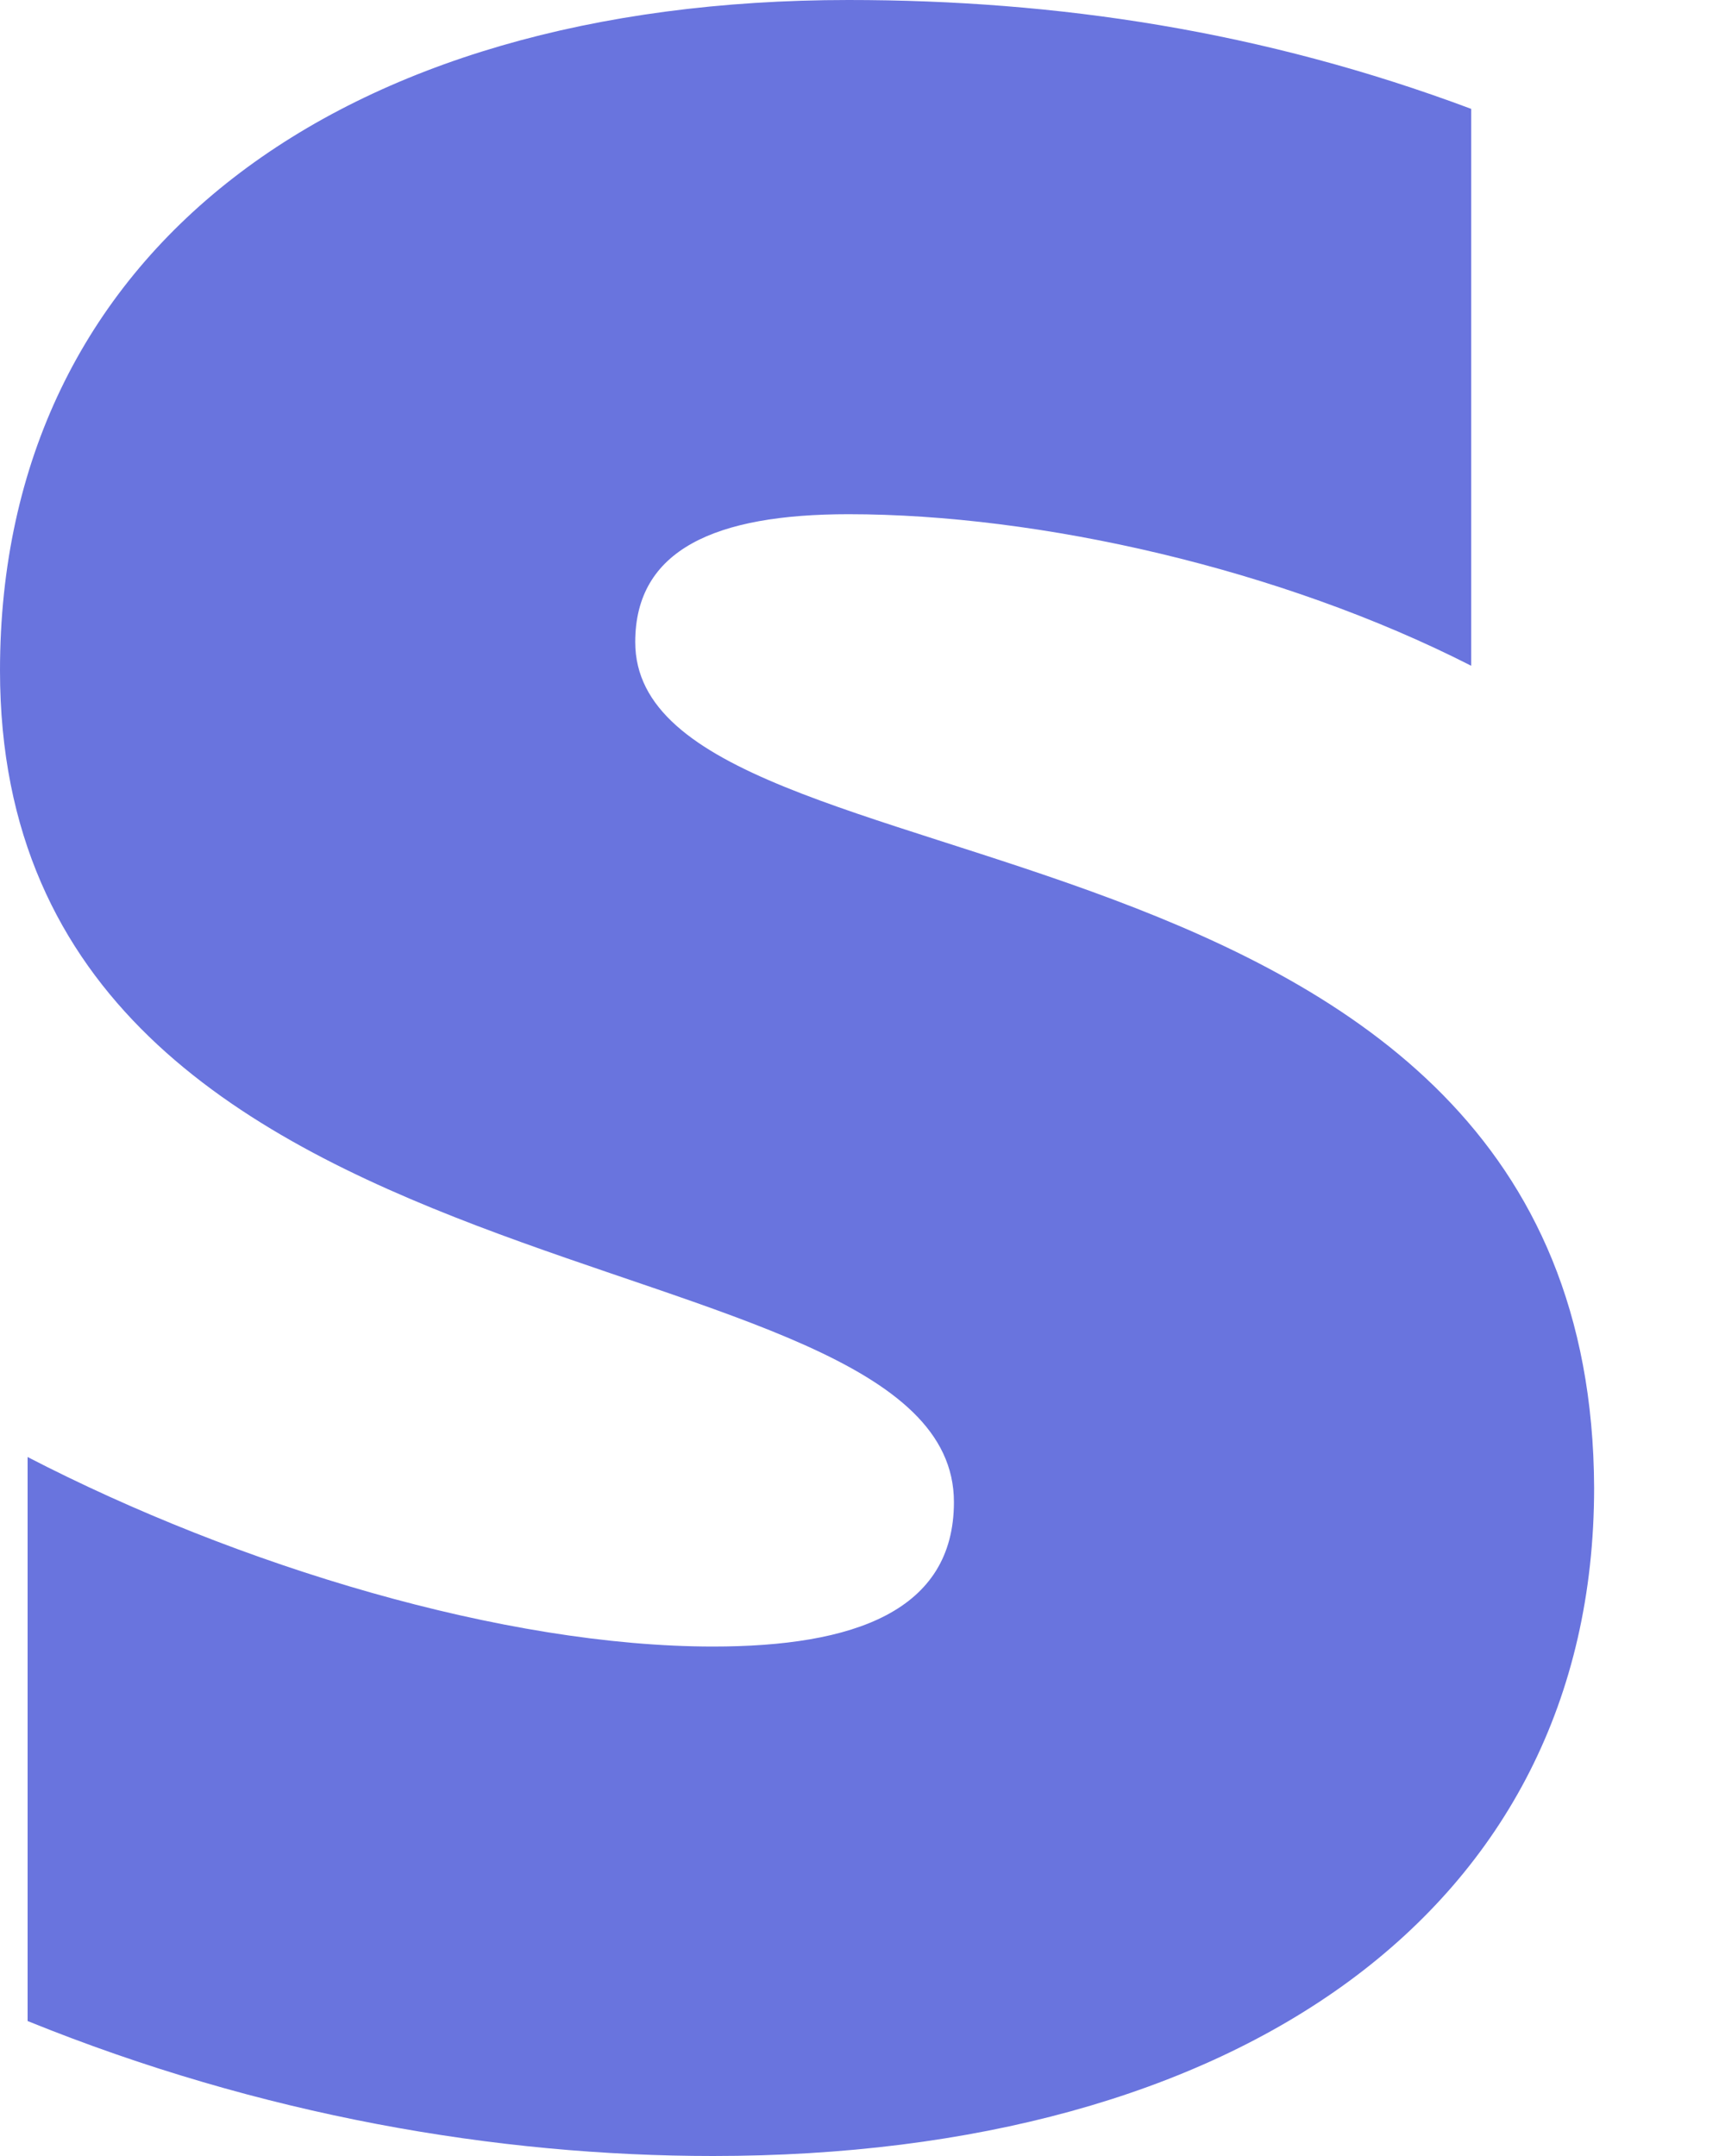 <?xml version="1.0" encoding="UTF-8"?>
<svg width="8px" height="10px" viewBox="0 0 8 10" version="1.1" xmlns="http://www.w3.org/2000/svg" xmlns:xlink="http://www.w3.org/1999/xlink">
    <!-- Generator: Sketch 49.3 (51167) - http://www.bohemiancoding.com/sketch -->
    <title>stripe_ico</title>
    <desc>Created with Sketch.</desc>
    <defs></defs>
    <g id="Version_2" stroke="none" stroke-width="1" fill="none" fill-rule="evenodd">
        <g id="AS_redesign_newBrand_v5" transform="translate(-843, -525)" fill="#6974DE" fill-rule="nonzero">
            <g id="4.-Dropdown" transform="translate(636, 450)">
                <g id="submenu_selected" transform="translate(190, 64)">
                    <g id="stripe_ico" transform="translate(17, 11)">
                        <g id="path7_fill-link">
                            <path d="M2.946,2.978 C2.946,2.549 3.318,2.385 3.935,2.385 C4.82,2.385 5.938,2.637 6.823,3.088 L6.823,0.505 C5.856,0.143 4.902,-1.68745501e-07 3.935,-1.68745501e-07 C1.572,-1.68745501e-07 0,1.165 0,3.11 C0,6.143 4.424,5.659 4.424,6.967 C4.424,7.473 3.959,7.637 3.307,7.637 C2.34,7.637 1.106,7.264 0.128,6.758 L0.128,9.374 C1.211,9.813 2.305,10 3.307,10 C5.728,10 7.393,8.868 7.393,6.901 C7.381,3.626 2.946,4.209 2.946,2.978 Z" id="path7_fill"></path>
                        </g>
                    </g>
                </g>
            </g>
        </g>
    </g>
</svg>